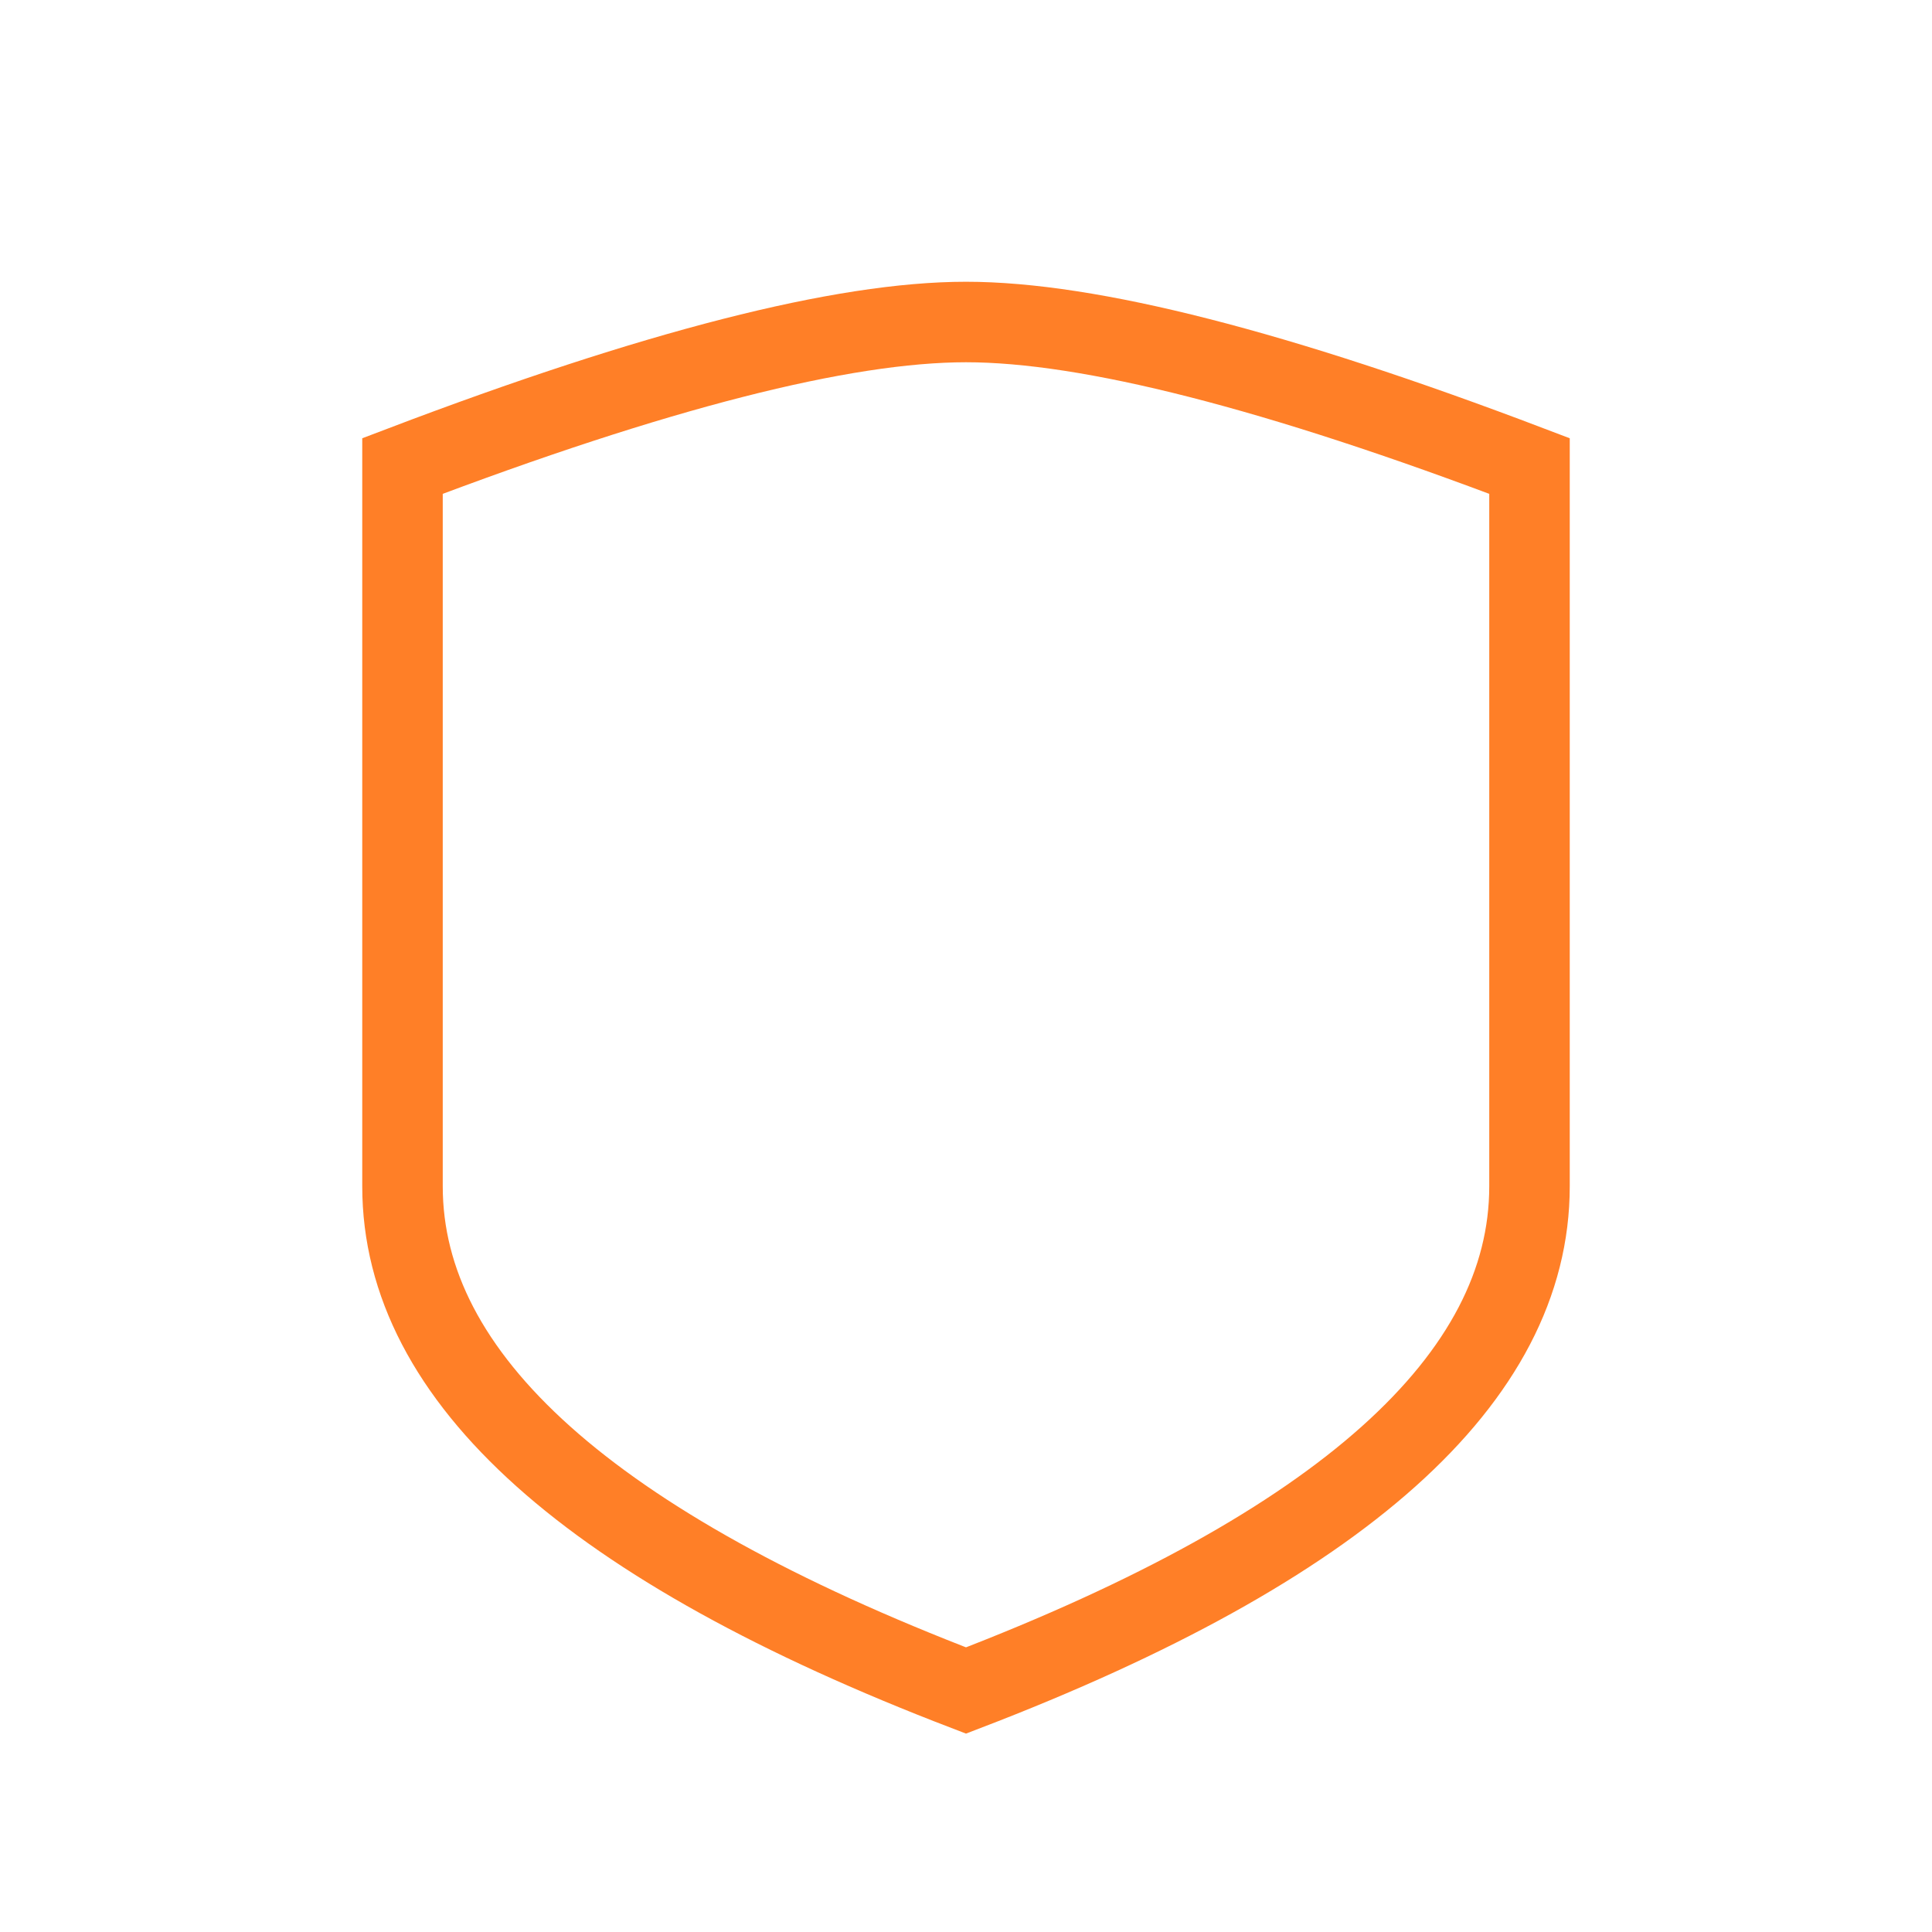 <svg role="img" xmlns="http://www.w3.org/2000/svg" width="24px" height="24px" viewBox="0 0 24 24" aria-labelledby="shieldIconTitle" stroke="#FF7F27" stroke-width="1" stroke-linecap="square" stroke-linejoin="miter" fill="none" color="#FF7F27"> <title id="shieldIconTitle">Shield</title> <path d="M19,14.737 C19,17.123 16.667,19.211 12,21 C7.333,19.211 5,17.123 5,14.737 C5,12.351 5,9.368 5,5.789 C8.136,4.596 10.469,4 12,4 C13.531,4 15.864,4.596 19,5.789 C19,9.368 19,12.351 19,14.737 Z"/> </svg>